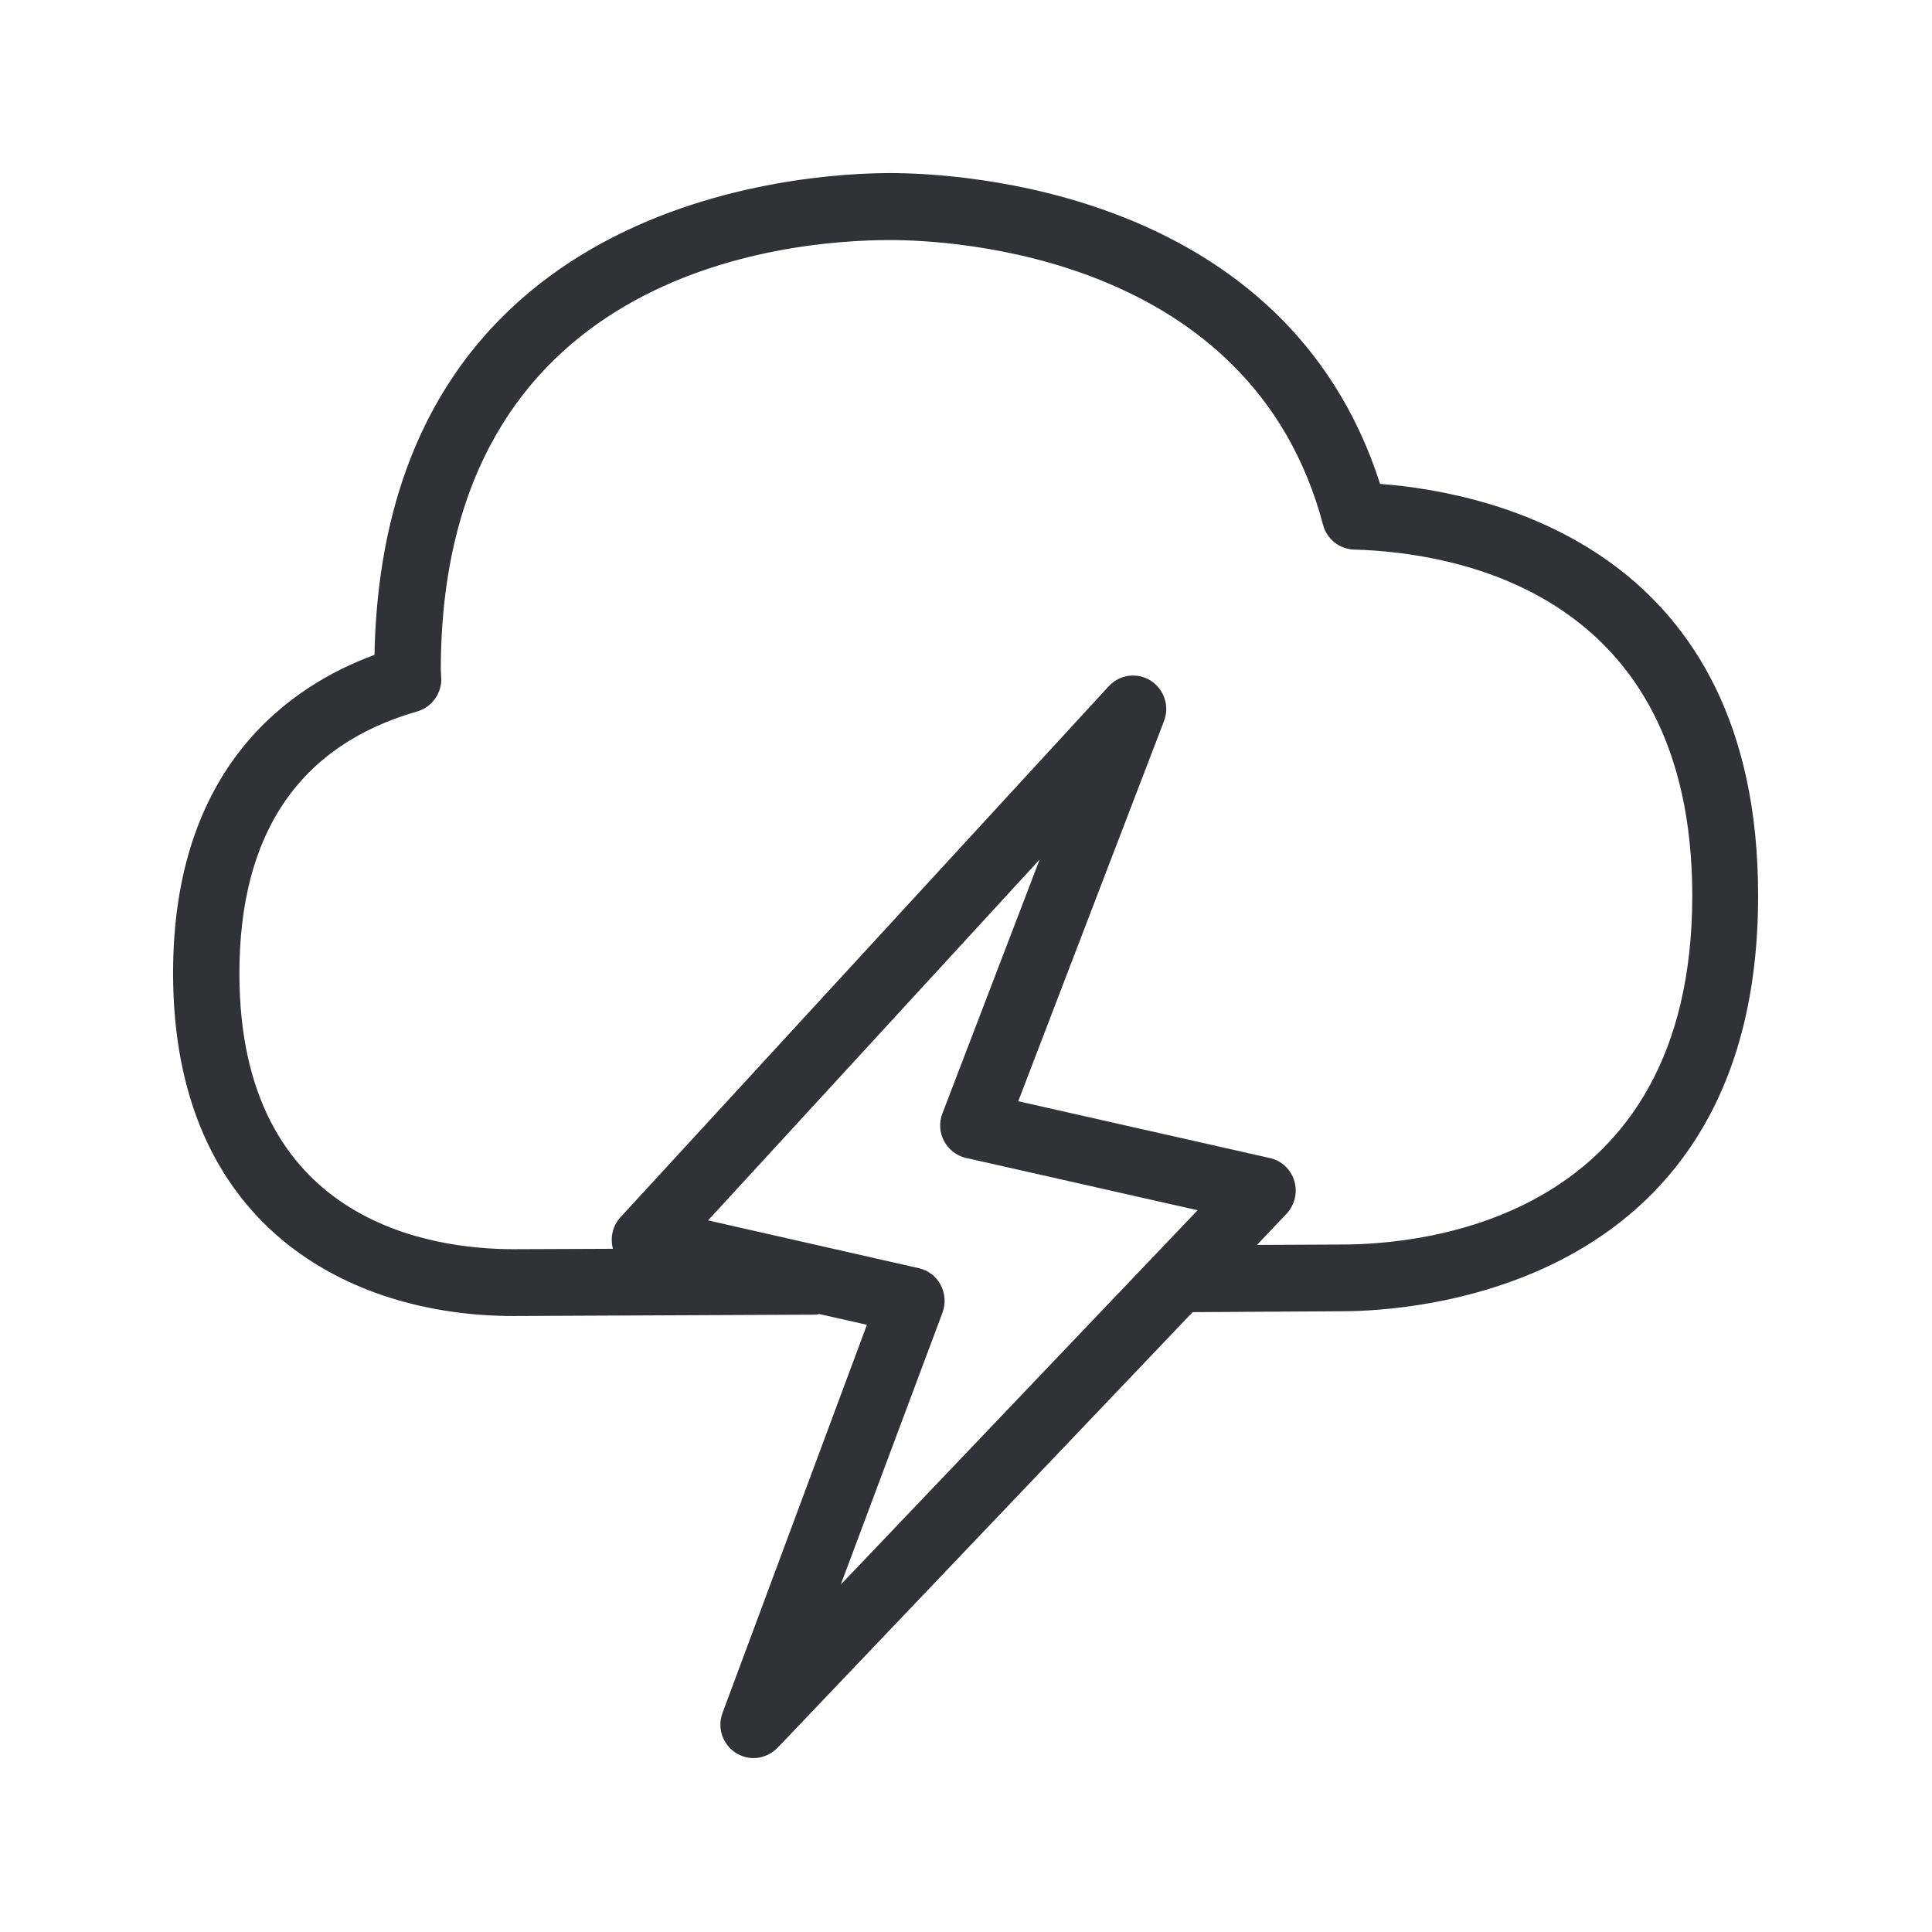 <svg width="24" height="24" viewBox="0 0 24 24" fill="none" xmlns="http://www.w3.org/2000/svg">
<path fill-rule="evenodd" clip-rule="evenodd" d="M11.058 2.15C11.881 2.15 15.967 2.338 17.144 6.011C18.561 6.12 21.843 6.841 21.84 11.128C21.84 16.04 17.53 16.289 16.667 16.289L14.815 16.3L9.657 21.714C9.575 21.795 9.469 21.84 9.36 21.84C9.284 21.84 9.208 21.817 9.141 21.776C8.976 21.669 8.906 21.462 8.976 21.277L10.769 16.457L10.175 16.323C10.172 16.323 10.168 16.325 10.165 16.326C10.157 16.328 10.148 16.331 10.139 16.331L6.378 16.348C4.335 16.348 2.15 15.23 2.15 12.089C2.15 9.522 3.601 8.522 4.652 8.135C4.764 2.441 9.998 2.15 11.058 2.15ZM16.667 15.46L15.614 15.465L15.981 15.079C16.084 14.969 16.121 14.815 16.079 14.672C16.037 14.527 15.919 14.417 15.776 14.386L12.649 13.68L14.459 8.959C14.532 8.774 14.462 8.561 14.294 8.455C14.129 8.351 13.91 8.376 13.773 8.525L7.706 15.123C7.611 15.227 7.577 15.373 7.614 15.513L6.378 15.518C5.355 15.518 2.974 15.185 2.974 12.092C2.974 10.354 3.716 9.259 5.182 8.838C5.358 8.788 5.482 8.623 5.482 8.438L5.476 8.323C5.476 3.369 9.749 2.982 11.058 2.982C11.8 2.982 15.544 3.153 16.435 6.518C16.482 6.698 16.639 6.821 16.821 6.827C18.082 6.863 21.022 7.353 21.022 11.13C21.019 15.149 17.69 15.46 16.667 15.46ZM11.708 16.306C11.75 16.194 11.741 16.068 11.685 15.961C11.629 15.855 11.528 15.779 11.414 15.754L8.796 15.16L12.915 10.677L11.708 13.829C11.663 13.941 11.671 14.07 11.727 14.174C11.783 14.28 11.884 14.358 11.999 14.384L14.877 15.034L10.444 19.685L11.708 16.306Z" fill="#313235"/>
</svg>
